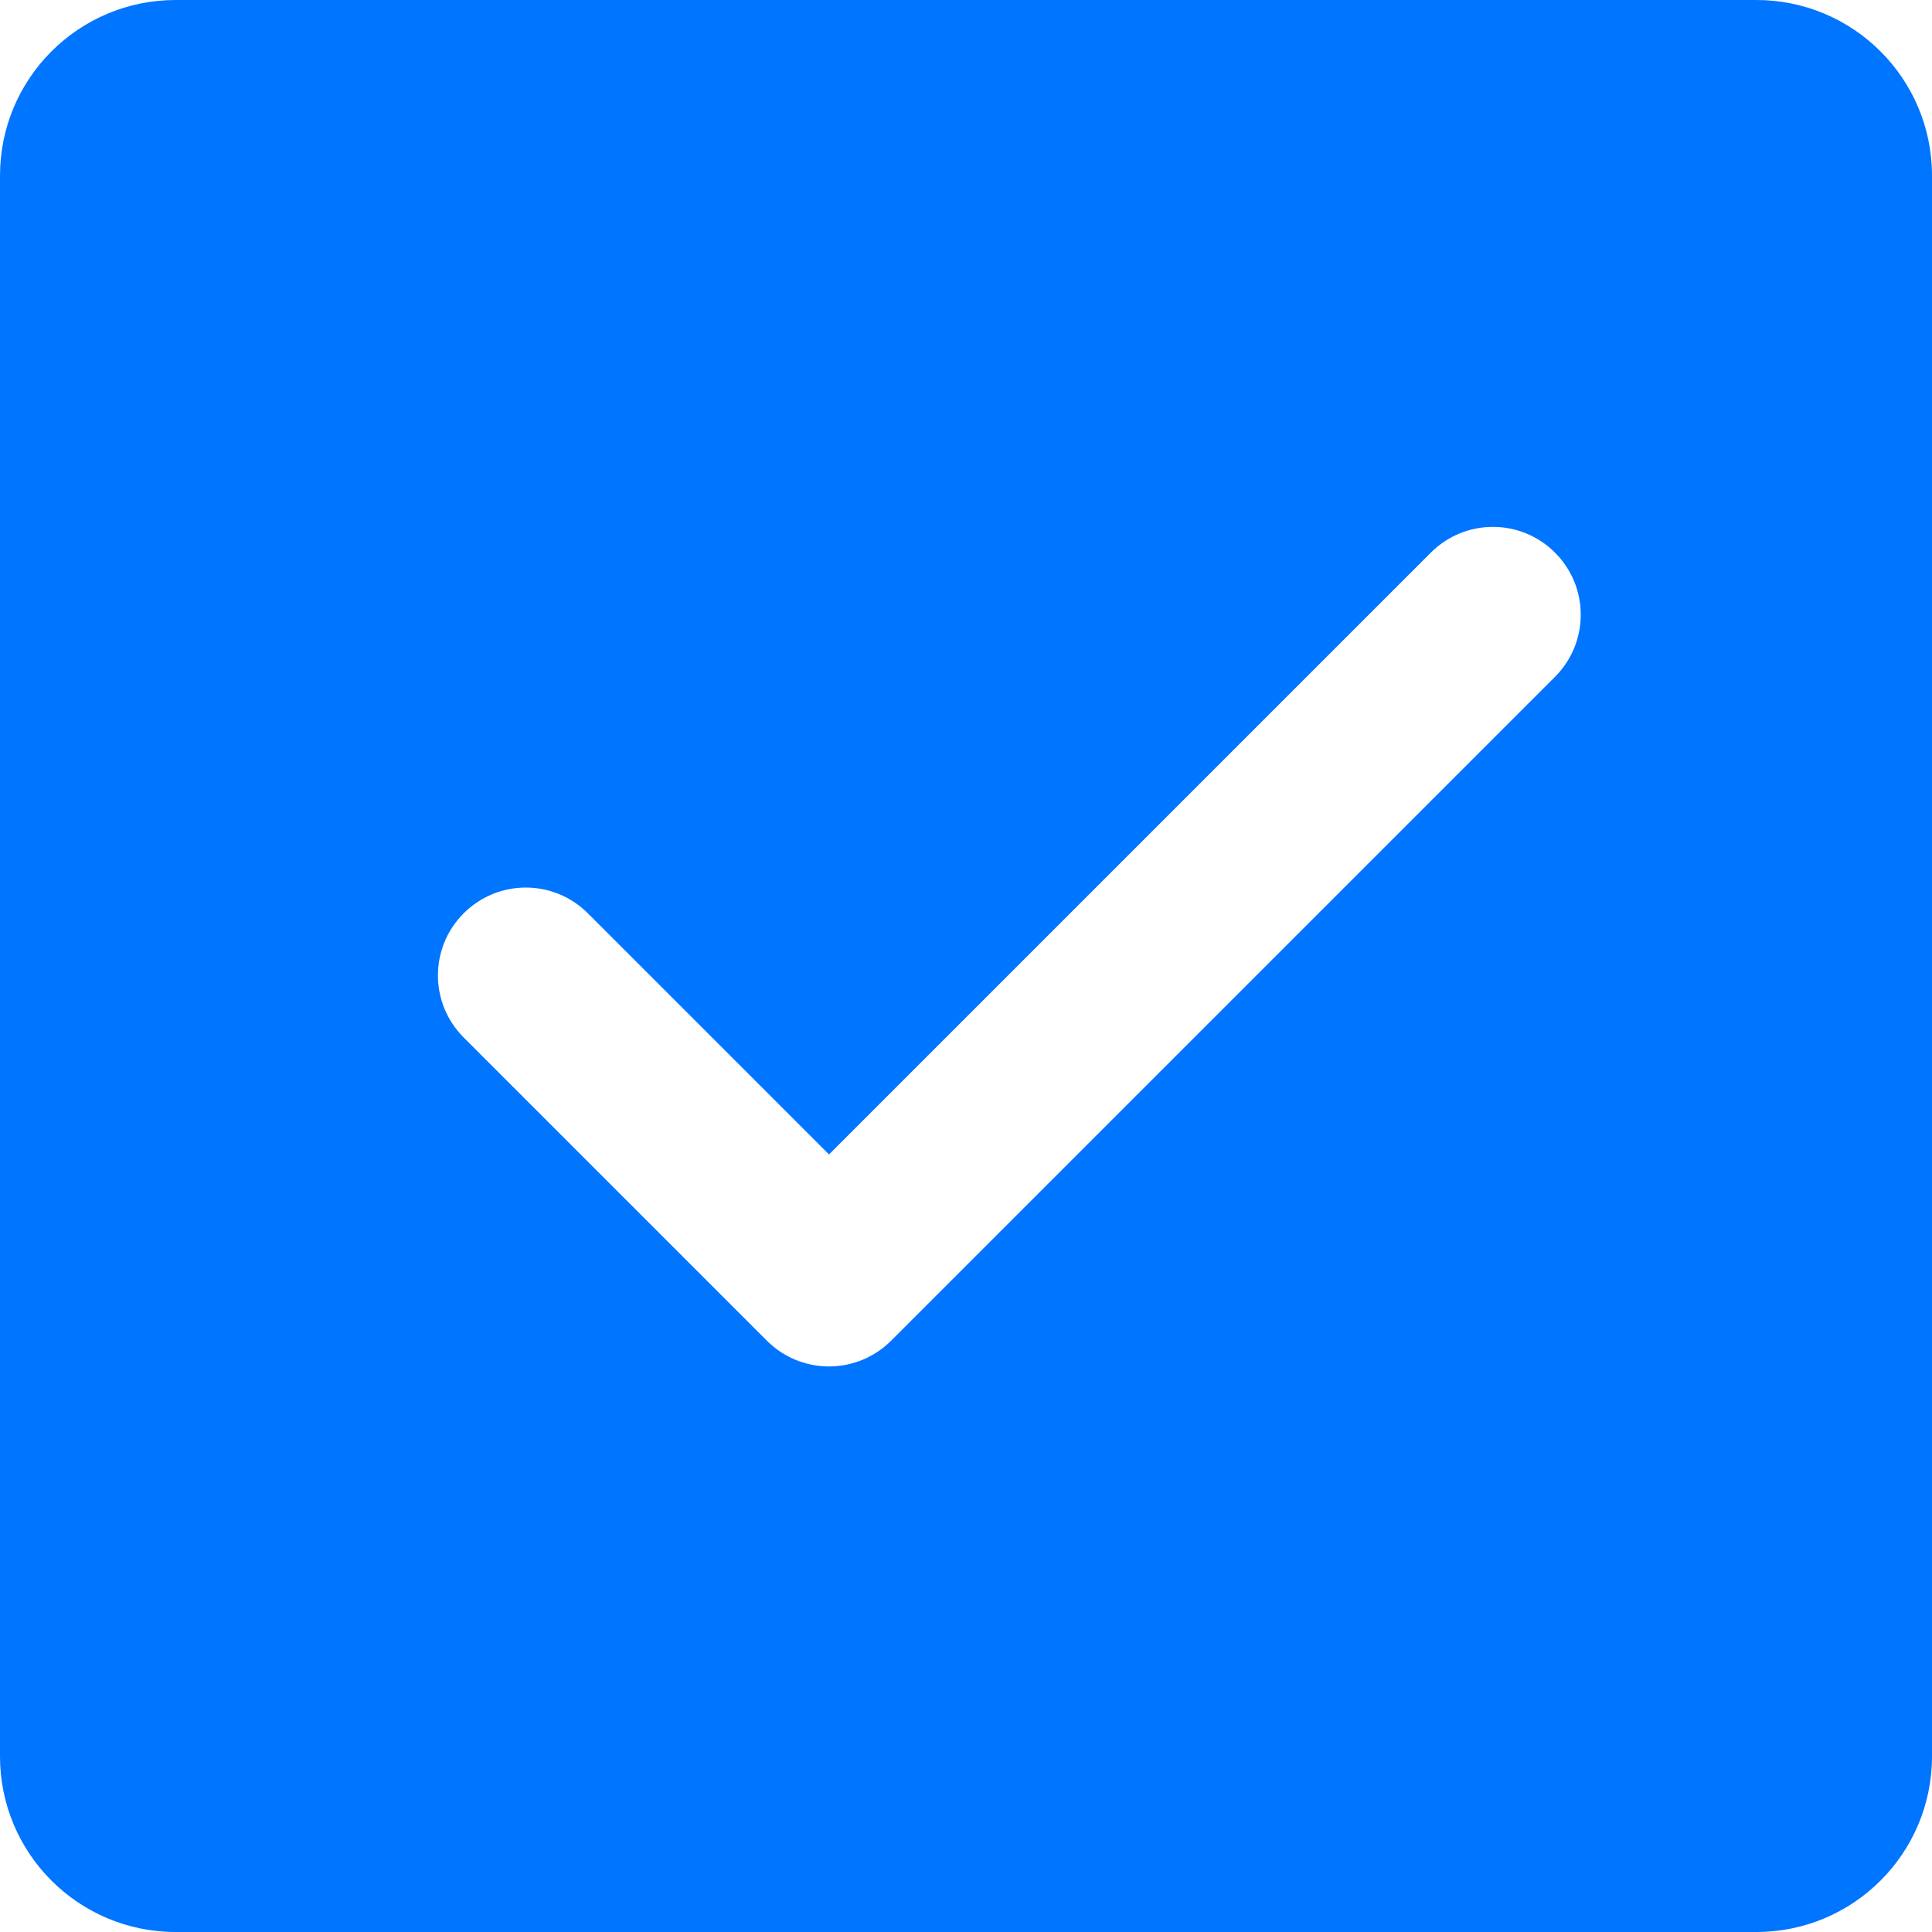 <?xml version="1.0" ?>
<svg id="Layer_1" style="fill: #0075ff;" version="1.1" width="50" height="50" viewBox="4 4 22 22" xml:space="preserve"
     xmlns="http://www.w3.org/2000/svg" xmlns:xlink="http://www.w3.org/1999/xlink"><path d="M24,4H6C4.895,4,4,4.895,4,6v18c0,1.105,0.895,2,2,2h18c1.105,0,2-0.895,2-2V6C26,4.895,25.104,4,24,4z M21.707,11.707  l-7.56,7.56c-0.188,0.188-0.442,0.293-0.707,0.293s-0.52-0.105-0.707-0.293l-3.453-3.453c-0.391-0.391-0.391-1.023,0-1.414  s1.023-0.391,1.414,0l2.746,2.746l6.853-6.853c0.391-0.391,1.023-0.391,1.414,0S22.098,11.316,21.707,11.707z"/></svg>